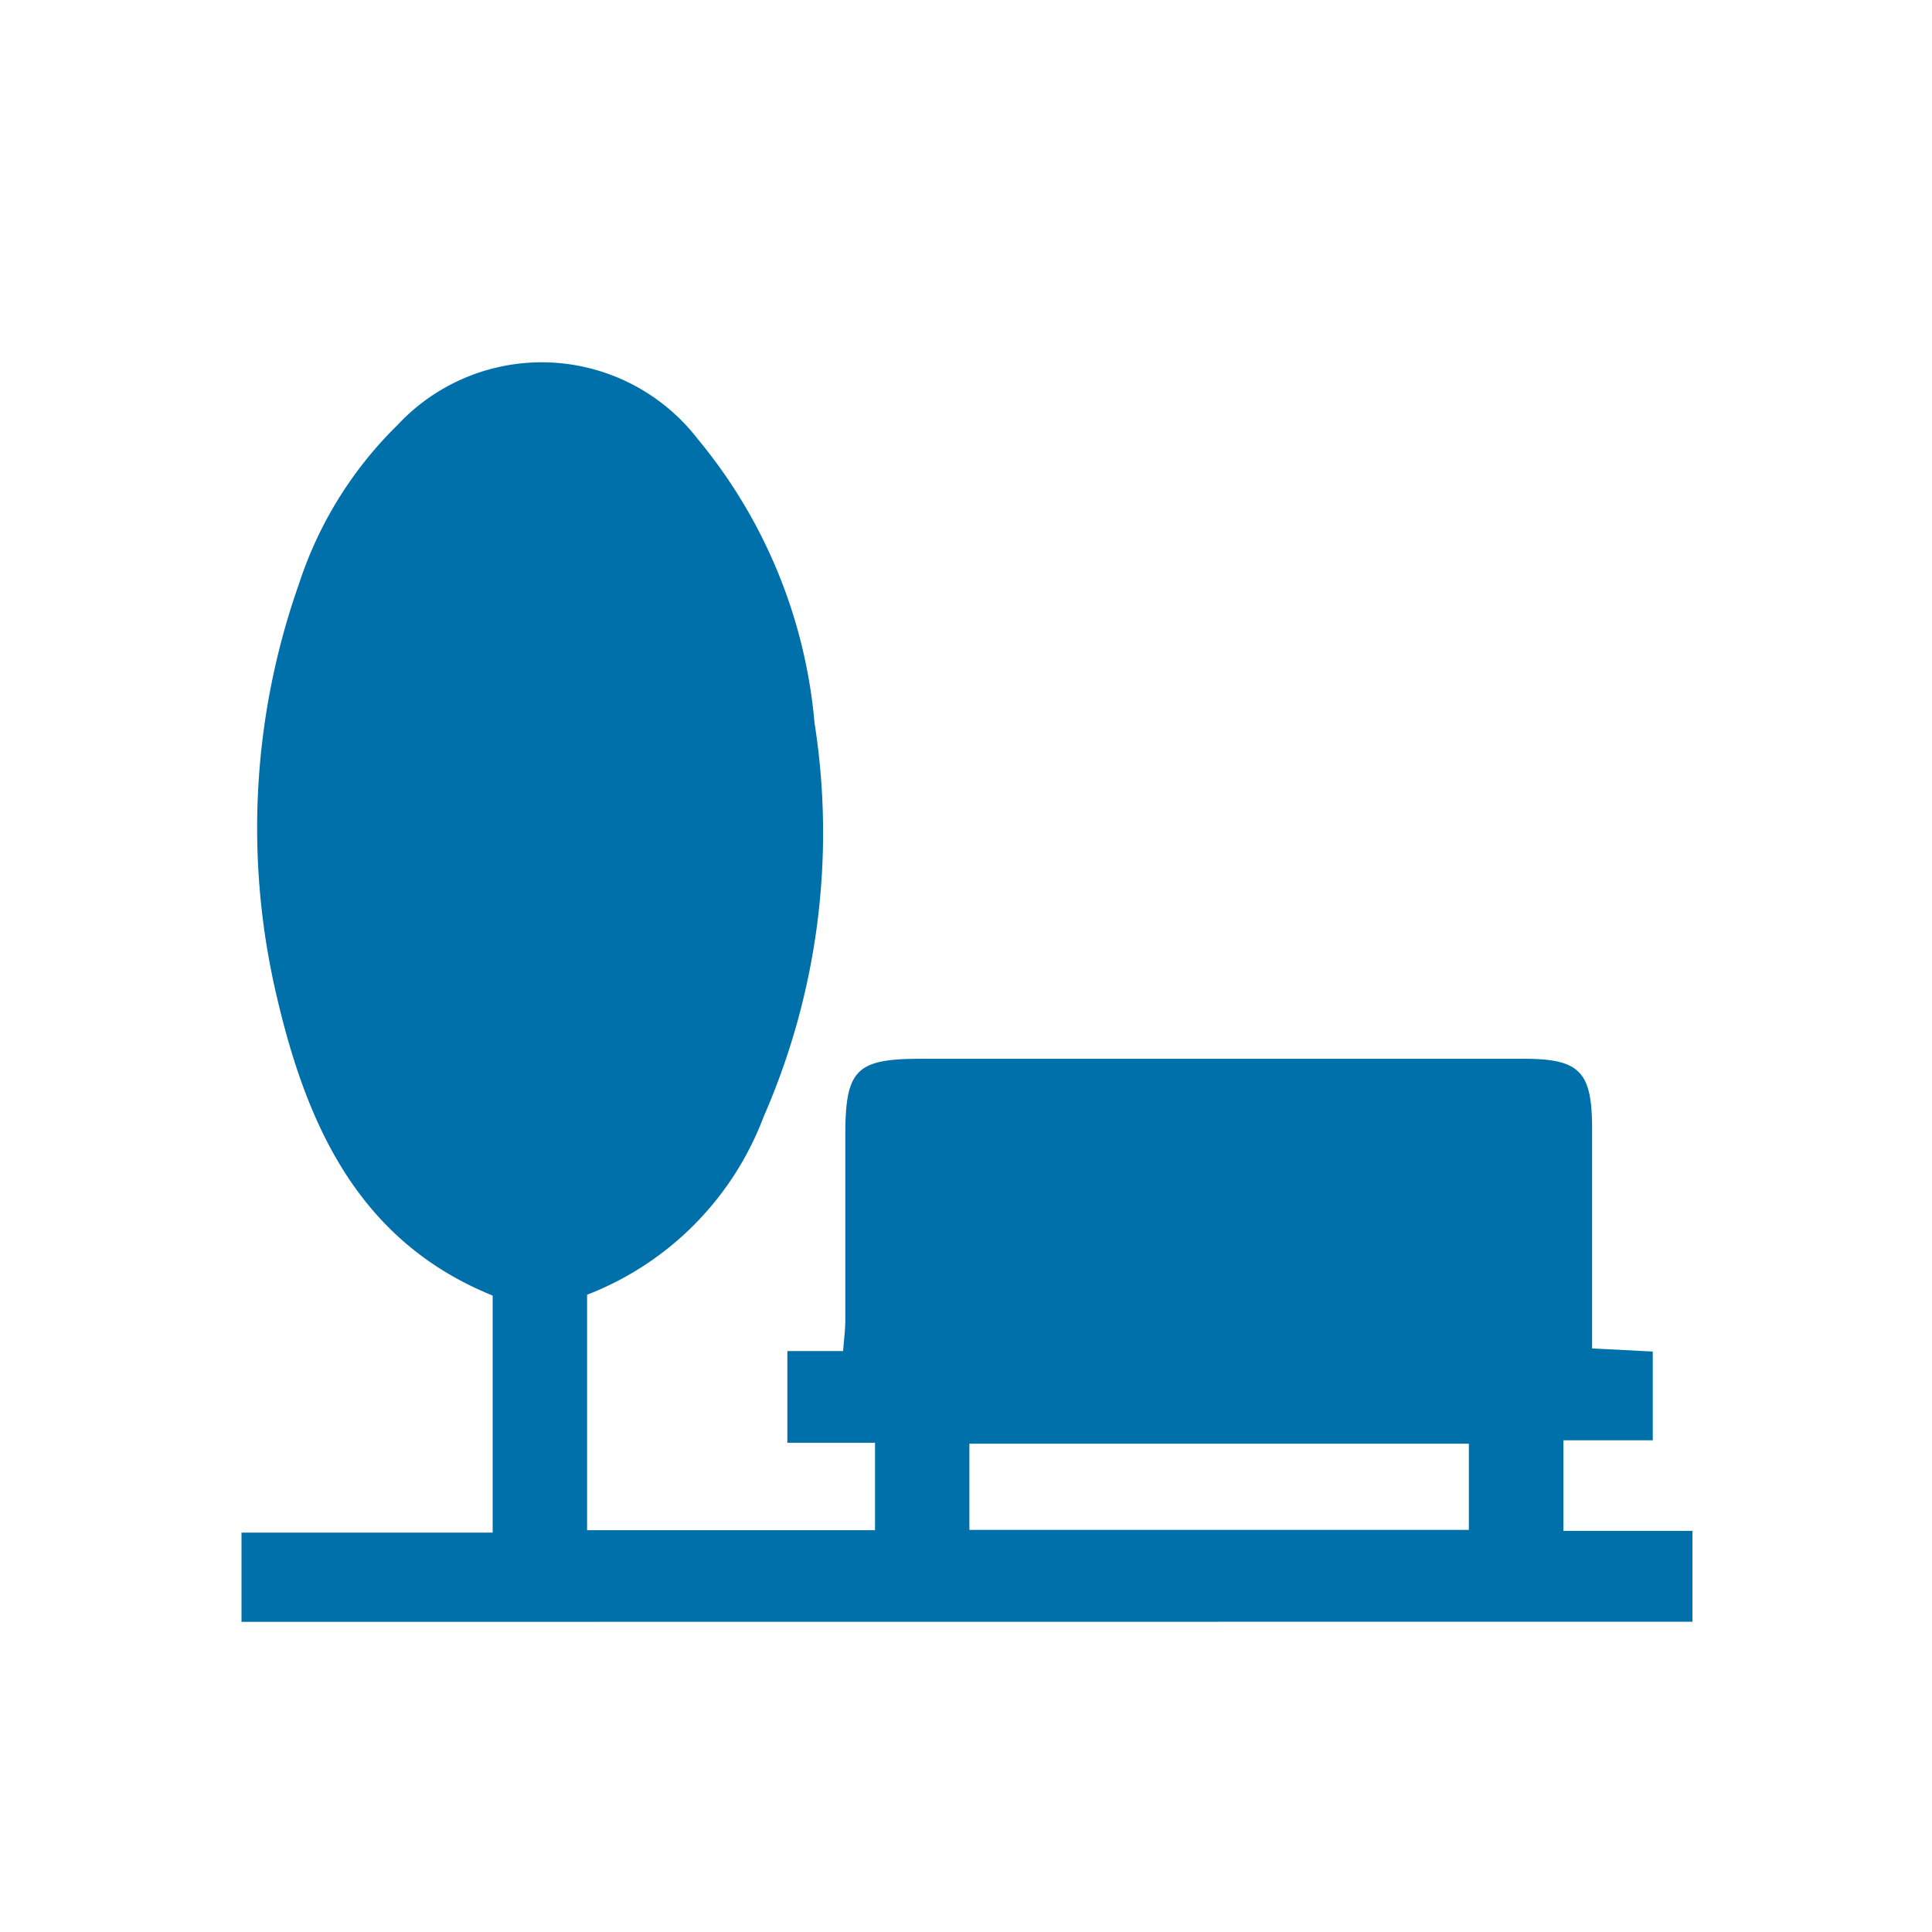 <svg xmlns="http://www.w3.org/2000/svg" xmlns:xlink="http://www.w3.org/1999/xlink" width="32" height="32" viewBox="0 0 32 32">
  <defs>
    <clipPath id="clip-Open_Space">
      <rect width="32" height="32"/>
    </clipPath>
  </defs>
  <g id="Open_Space" data-name="Open Space" clip-path="url(#clip-Open_Space)">
    <g id="Group_262" data-name="Group 262" transform="translate(-251.607 -585.108)">
      <g id="Group_261" data-name="Group 261" transform="translate(255.607 591.108)">
        <path id="Path_655" data-name="Path 655" d="M255.607,611.971v-1.478h4.16v-3.926c-2.26-.916-3.108-2.892-3.6-5.058a12.147,12.147,0,0,1,.393-6.733,6.5,6.5,0,0,1,1.628-2.625,3.264,3.264,0,0,1,4.976.229,8.526,8.526,0,0,1,1.934,4.7,11.728,11.728,0,0,1-.841,6.52,5.087,5.087,0,0,1-2.926,2.953v3.9H266.1v-1.448h-1.452v-1.519h.924c.014-.2.036-.356.036-.51,0-1.022,0-2.045,0-3.067,0-1.082.179-1.264,1.242-1.264h10c.921,0,1.126.211,1.127,1.15,0,1.2,0,2.4,0,3.647l1.005.052v1.47h-1.48v1.5h2.137v1.505Zm20.329-2.951h-8.273v1.428h8.273Z" transform="translate(-255.607 -591.108)" fill="#0070ab"/>
      </g>
    </g>
  </g>
</svg>
